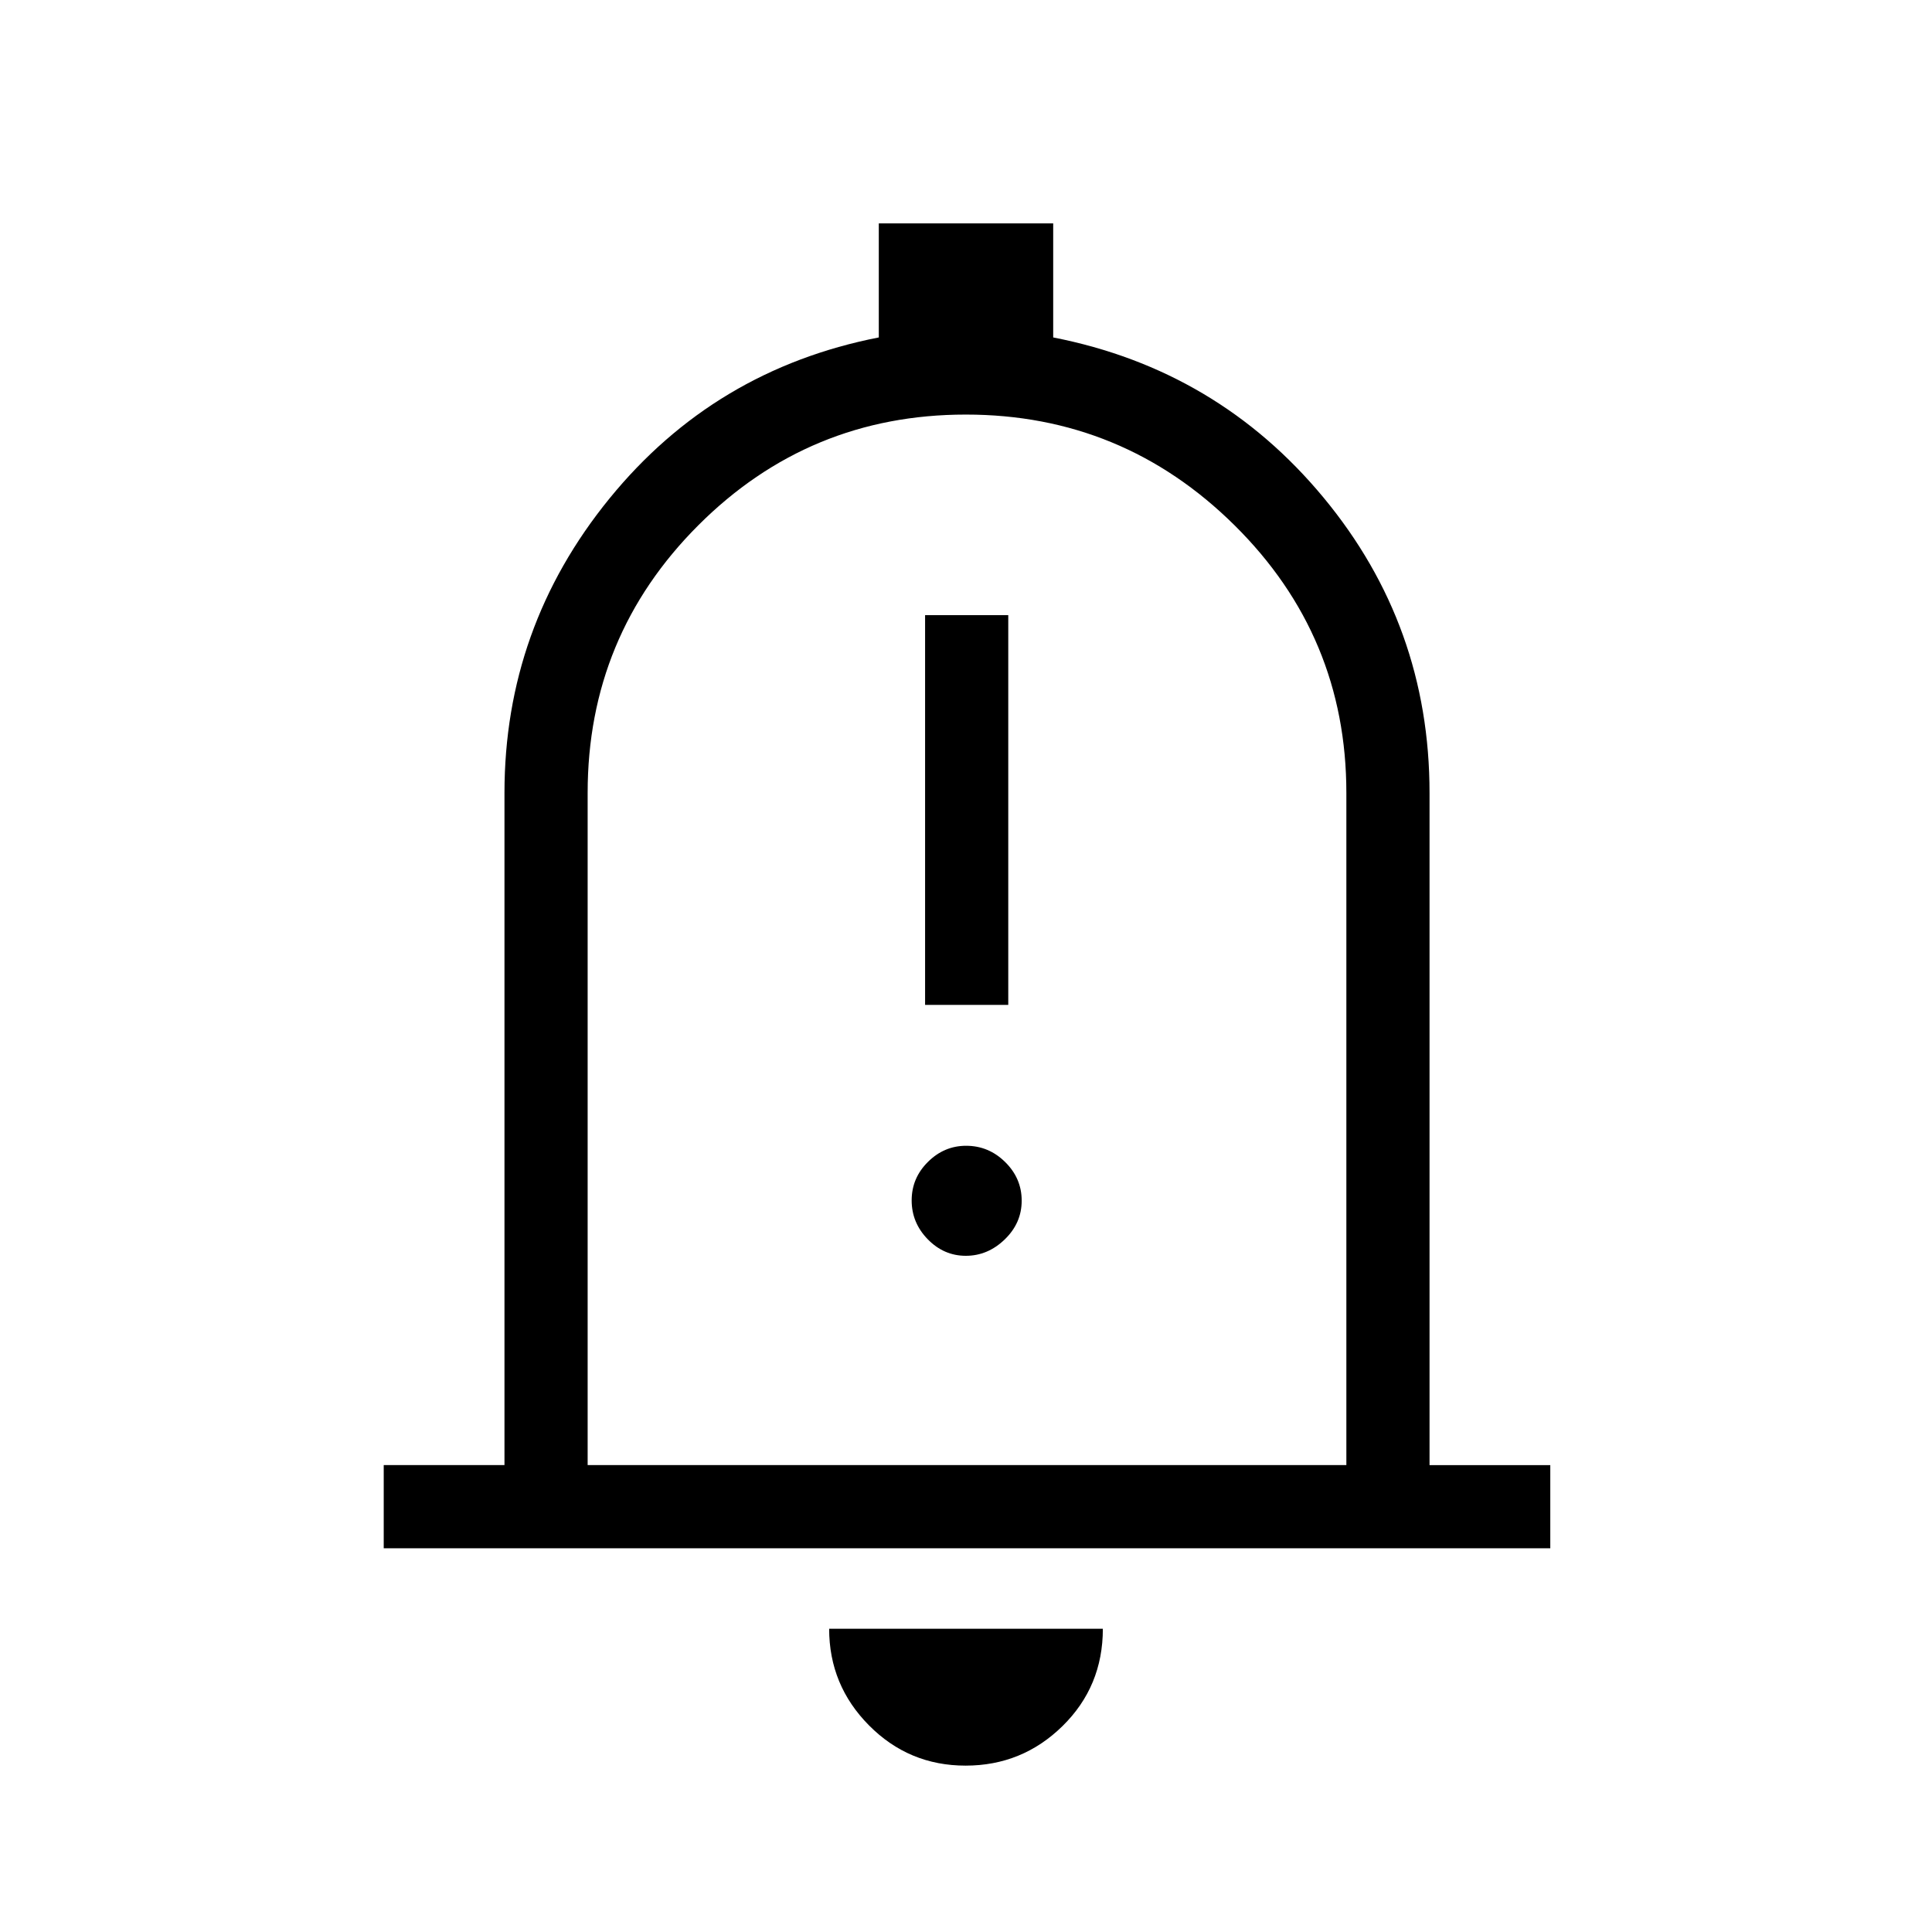 <svg xmlns="http://www.w3.org/2000/svg" height="40" viewBox="0 -960 960 960" width="40"><path d="M190.67-190.67V-232h60v-334q0-82.22 52.16-146.28 52.17-64.05 133.84-80.05V-849h86.66v56.67q81.67 16 134.34 79.59 52.66 63.59 52.66 146.74v334h60v41.33H190.67ZM481-493.33Zm-1.21 410.66q-28.14 0-47.96-19.97Q412-122.62 412-150.67h136q0 28.67-20.04 48.34-20.03 19.66-48.17 19.66ZM292-232h377v-334q0-78-55.58-133t-133.5-55Q402-754 347-699q-55 55-55 133v334Zm167.67-228.67H501v-193.66h-41.33v193.66ZM479.92-336q10.91 0 19.33-8.14 8.42-8.13 8.42-19.25 0-11.11-8.2-19.19-8.2-8.09-19.4-8.09-10.92 0-18.99 8.02-8.08 8.01-8.08 19.12 0 11.12 8 19.32 8 8.21 18.92 8.21Z"/></svg>